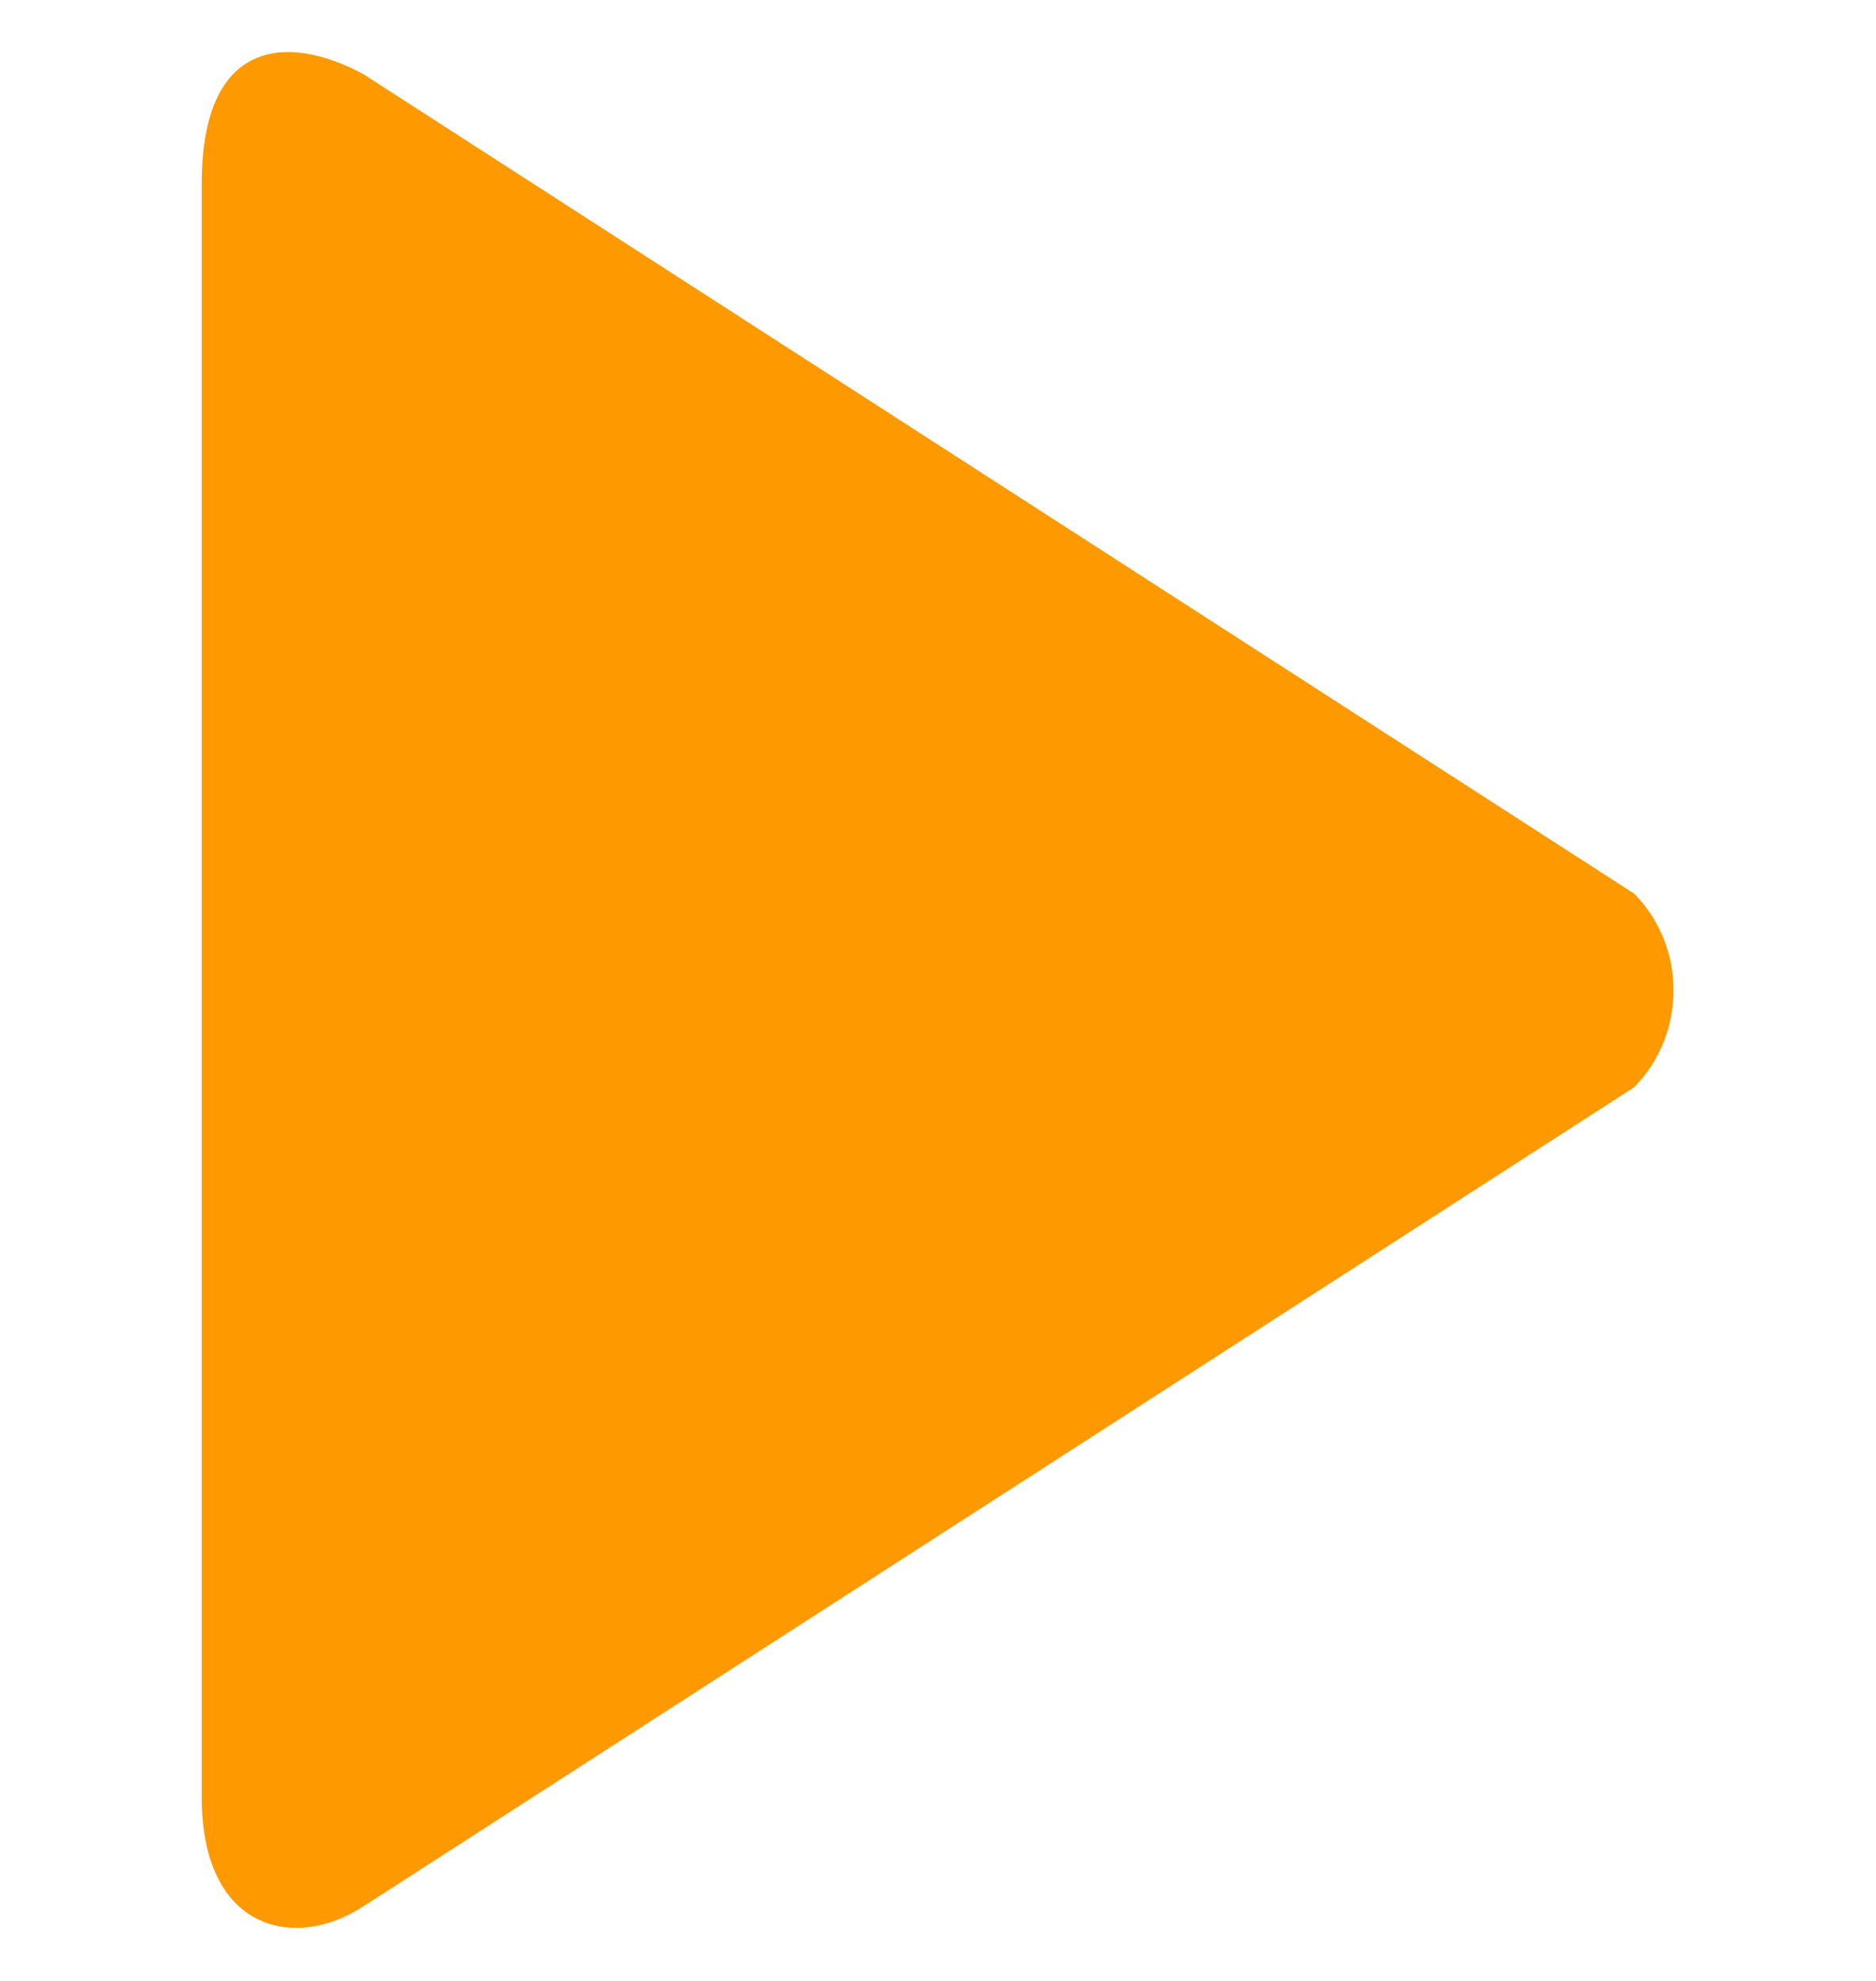 <?xml version="1.0" encoding="UTF-8"?>
<svg xmlns="http://www.w3.org/2000/svg" xmlns:xlink="http://www.w3.org/1999/xlink" width="18px" height="19px" viewBox="0 0 19 19" version="1.1">
<g id="surface1">
<path style=" stroke:none;fill-rule:nonzero;fill: #FF9900 ;fill-opacity:1;" d="M 16.551 8.52 L 3.68 0.223 C 2.918 -0.188 2.043 -0.145 2.043 1.332 L 2.043 17.668 C 2.043 19.016 2.98 19.23 3.68 18.773 L 16.551 10.48 C 17.082 9.938 17.082 9.059 16.551 8.52 Z M 16.551 8.52 "/>
</g>
</svg>
